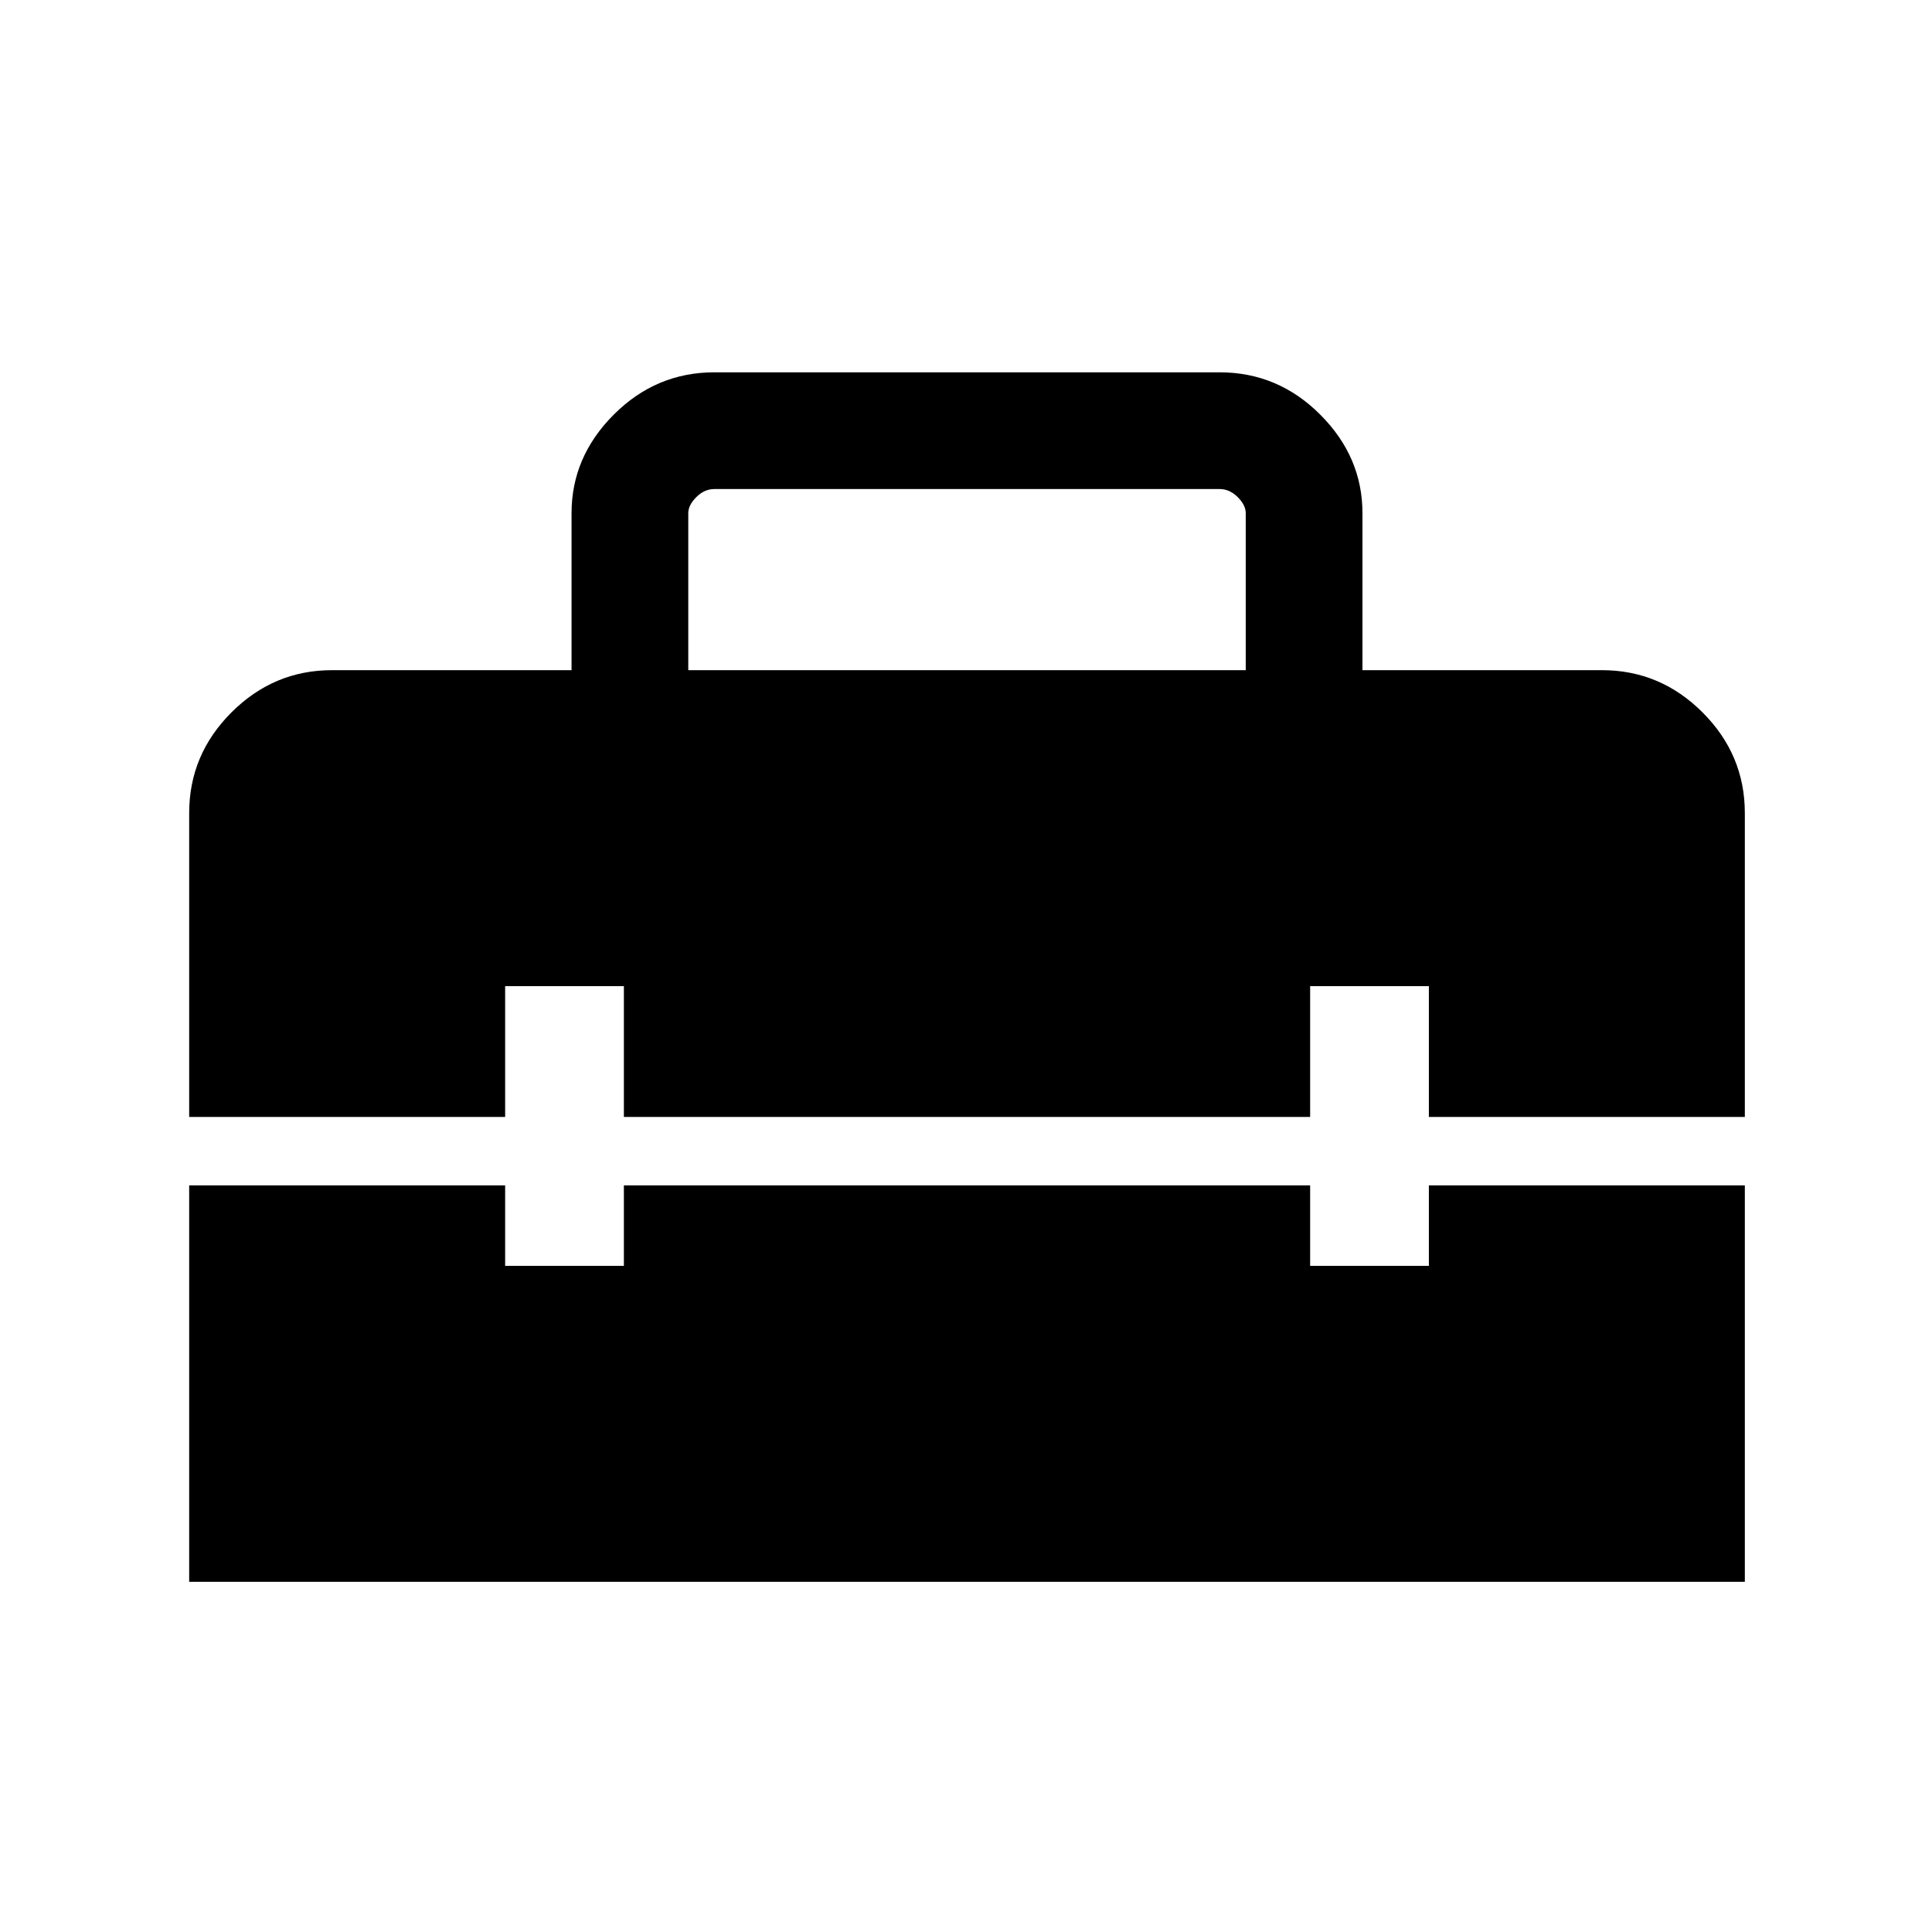 <svg xmlns="http://www.w3.org/2000/svg" height="48" width="48"><path d="M4.7 39.3v-9.85h7.85v2h2.95v-2h17.05v2h2.95v-2h7.85v9.85Zm0-19.1q0-1.45 1.05-2.5t2.5-1.05h5.95v-3.9q0-1.4 1.05-2.45 1.05-1.05 2.5-1.05H30.3q1.45 0 2.5 1.05t1.05 2.45v3.9h5.95q1.45 0 2.5 1.05t1.05 2.5v7.55H35.5V24.5h-2.95v3.25H15.5V24.5h-2.95v3.25H4.7Zm12.4-3.55h13.85v-3.9q0-.2-.2-.4t-.45-.2H17.75q-.25 0-.45.2t-.2.4Z"/></svg>
